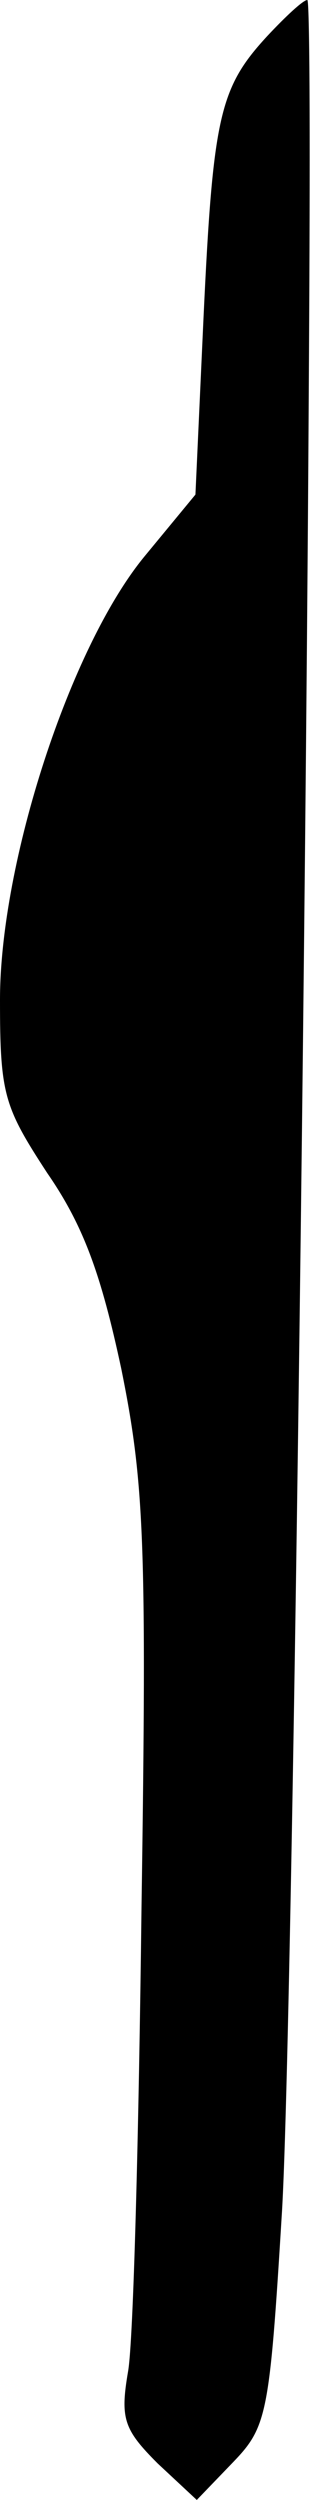 <?xml version="1.0" standalone="no"?>
<!DOCTYPE svg PUBLIC "-//W3C//DTD SVG 20010904//EN"
 "http://www.w3.org/TR/2001/REC-SVG-20010904/DTD/svg10.dtd">
<svg version="1.0" xmlns="http://www.w3.org/2000/svg"
 width="23pt" height="185pt" viewBox="0 0 23 185"
 preserveAspectRatio="xMidYMid meet">
<g transform="translate(0,185) scale(0.1,-0.1)"
fill="#000000" stroke="none">
<path fill="#000000" stroke="none" d="M198 1823 c-35 -38 -40 -59 -47 -208
l-6 -131 -38 -46 c-55 -67 -107 -226 -107 -328 0 -70 3 -79 35 -128 27 -39 40
-75 55 -145 17 -84 19 -128 15 -398 -2 -167 -6 -322 -10 -344 -6 -35 -3 -43
22 -68 l29 -27 27 28 c25 26 27 35 36 182 10 150 26 1640 19 1640 -3 0 -16
-12 -30 -27z"/>
</g>
</svg>
